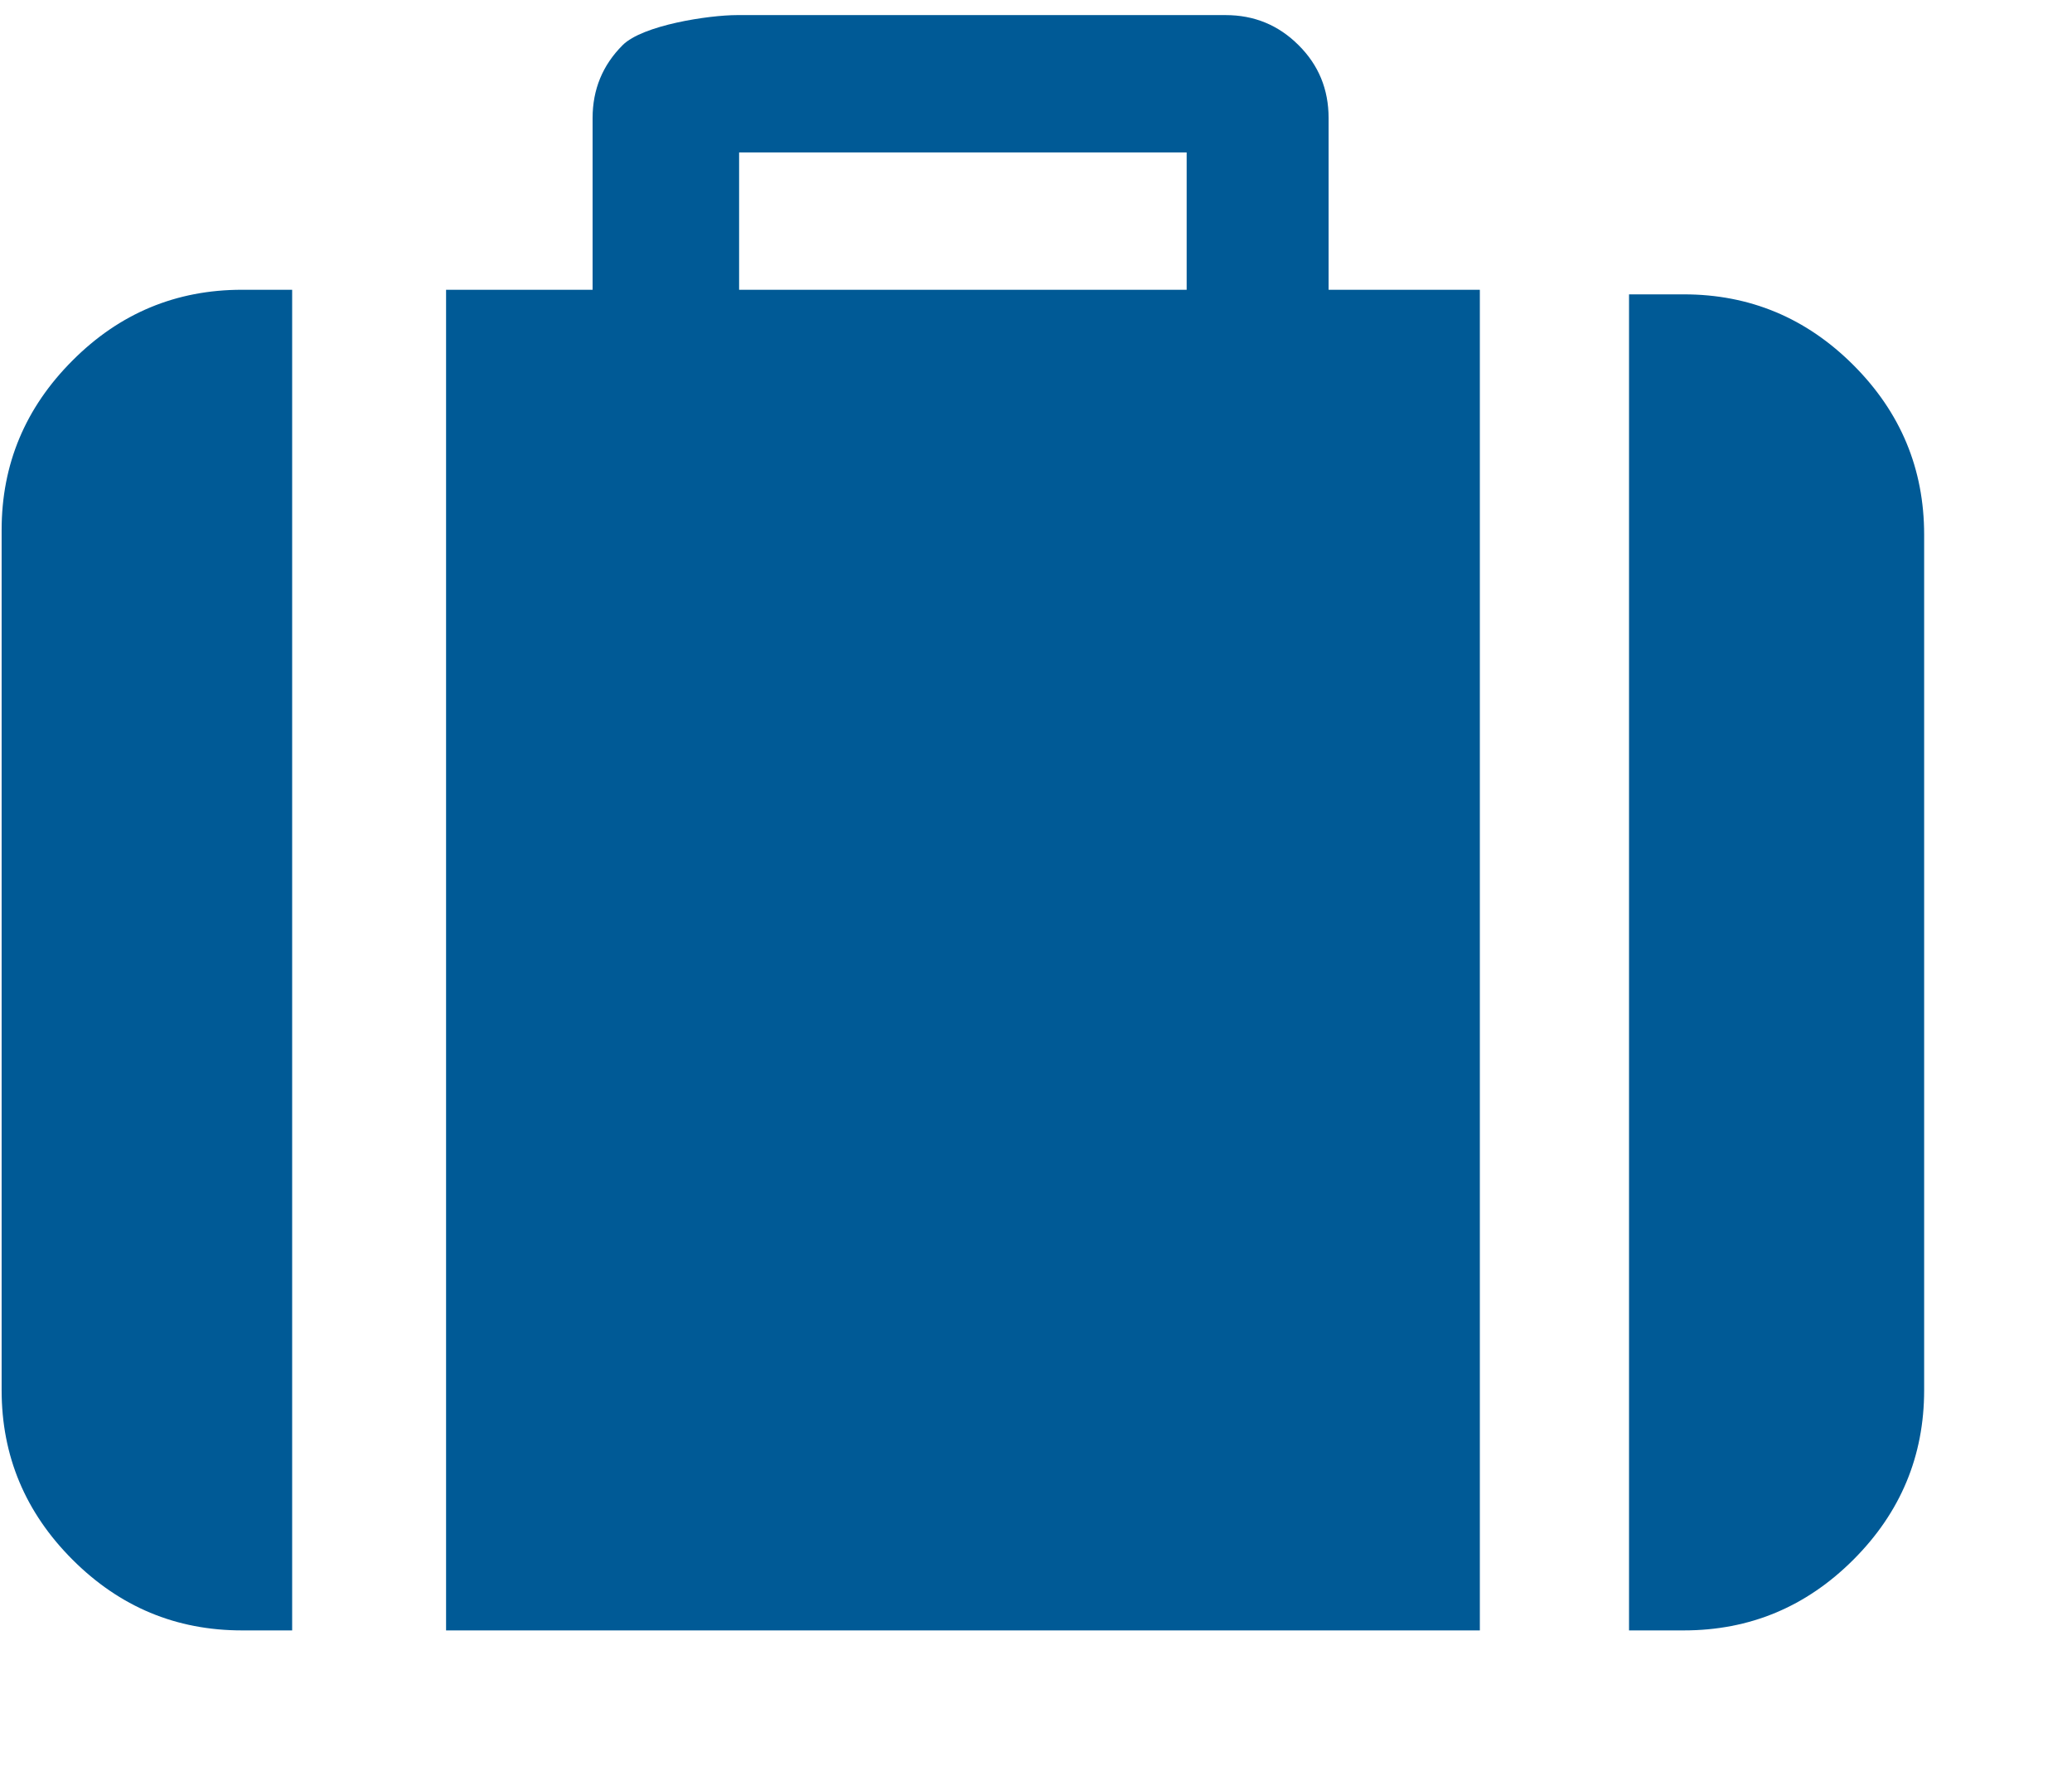 <svg id="SvgjsSvg1000" xmlns="http://www.w3.org/2000/svg" version="1.1" xmlns:xlink="http://www.w3.org/1999/xlink" xmlns:svgjs="http://svgjs.com/svgjs" width="14" height="12"><defs id="SvgjsDefs1001"></defs><path id="SvgjsPath1007" d="M37.977 8.798C37.977 8.604 37.91 8.44 37.774 8.305C37.639 8.17 37.475 8.102 37.281 8.102L33.981 8.102C33.788 8.102 33.342 8.17 33.207 8.305C33.072 8.44 33.004 8.604 33.004 8.798L33.004 9.958L32.014 9.958L32.014 19.017L38.999 19.017L38.999 9.958L37.977 9.958ZM29.49 10.436C29.171 10.755 29.011 11.137 29.011 11.581L29.011 17.394C29.011 17.838 29.171 18.22 29.49 18.539C29.809 18.858 30.19 19.017 30.635 19.017L30.974 19.017L30.974 9.958L30.635 9.958C30.19 9.958 29.808 10.117 29.49 10.436ZM37.018 9.958L33.994 9.958L33.994 9.03L37.018 9.03ZM41.523 10.467C41.204 10.148 40.822 9.989 40.377 9.989L40.007 9.989L40.007 19.017L40.377 19.017C40.822 19.017 41.204 18.858 41.523 18.539C41.842 18.22 42.001 17.838 42.001 17.394L42.001 11.613C42.001 11.168 41.842 10.786 41.523 10.467Z " fill="#005a96" transform="matrix(1,0,0,1,-29,-8)"></path></svg>